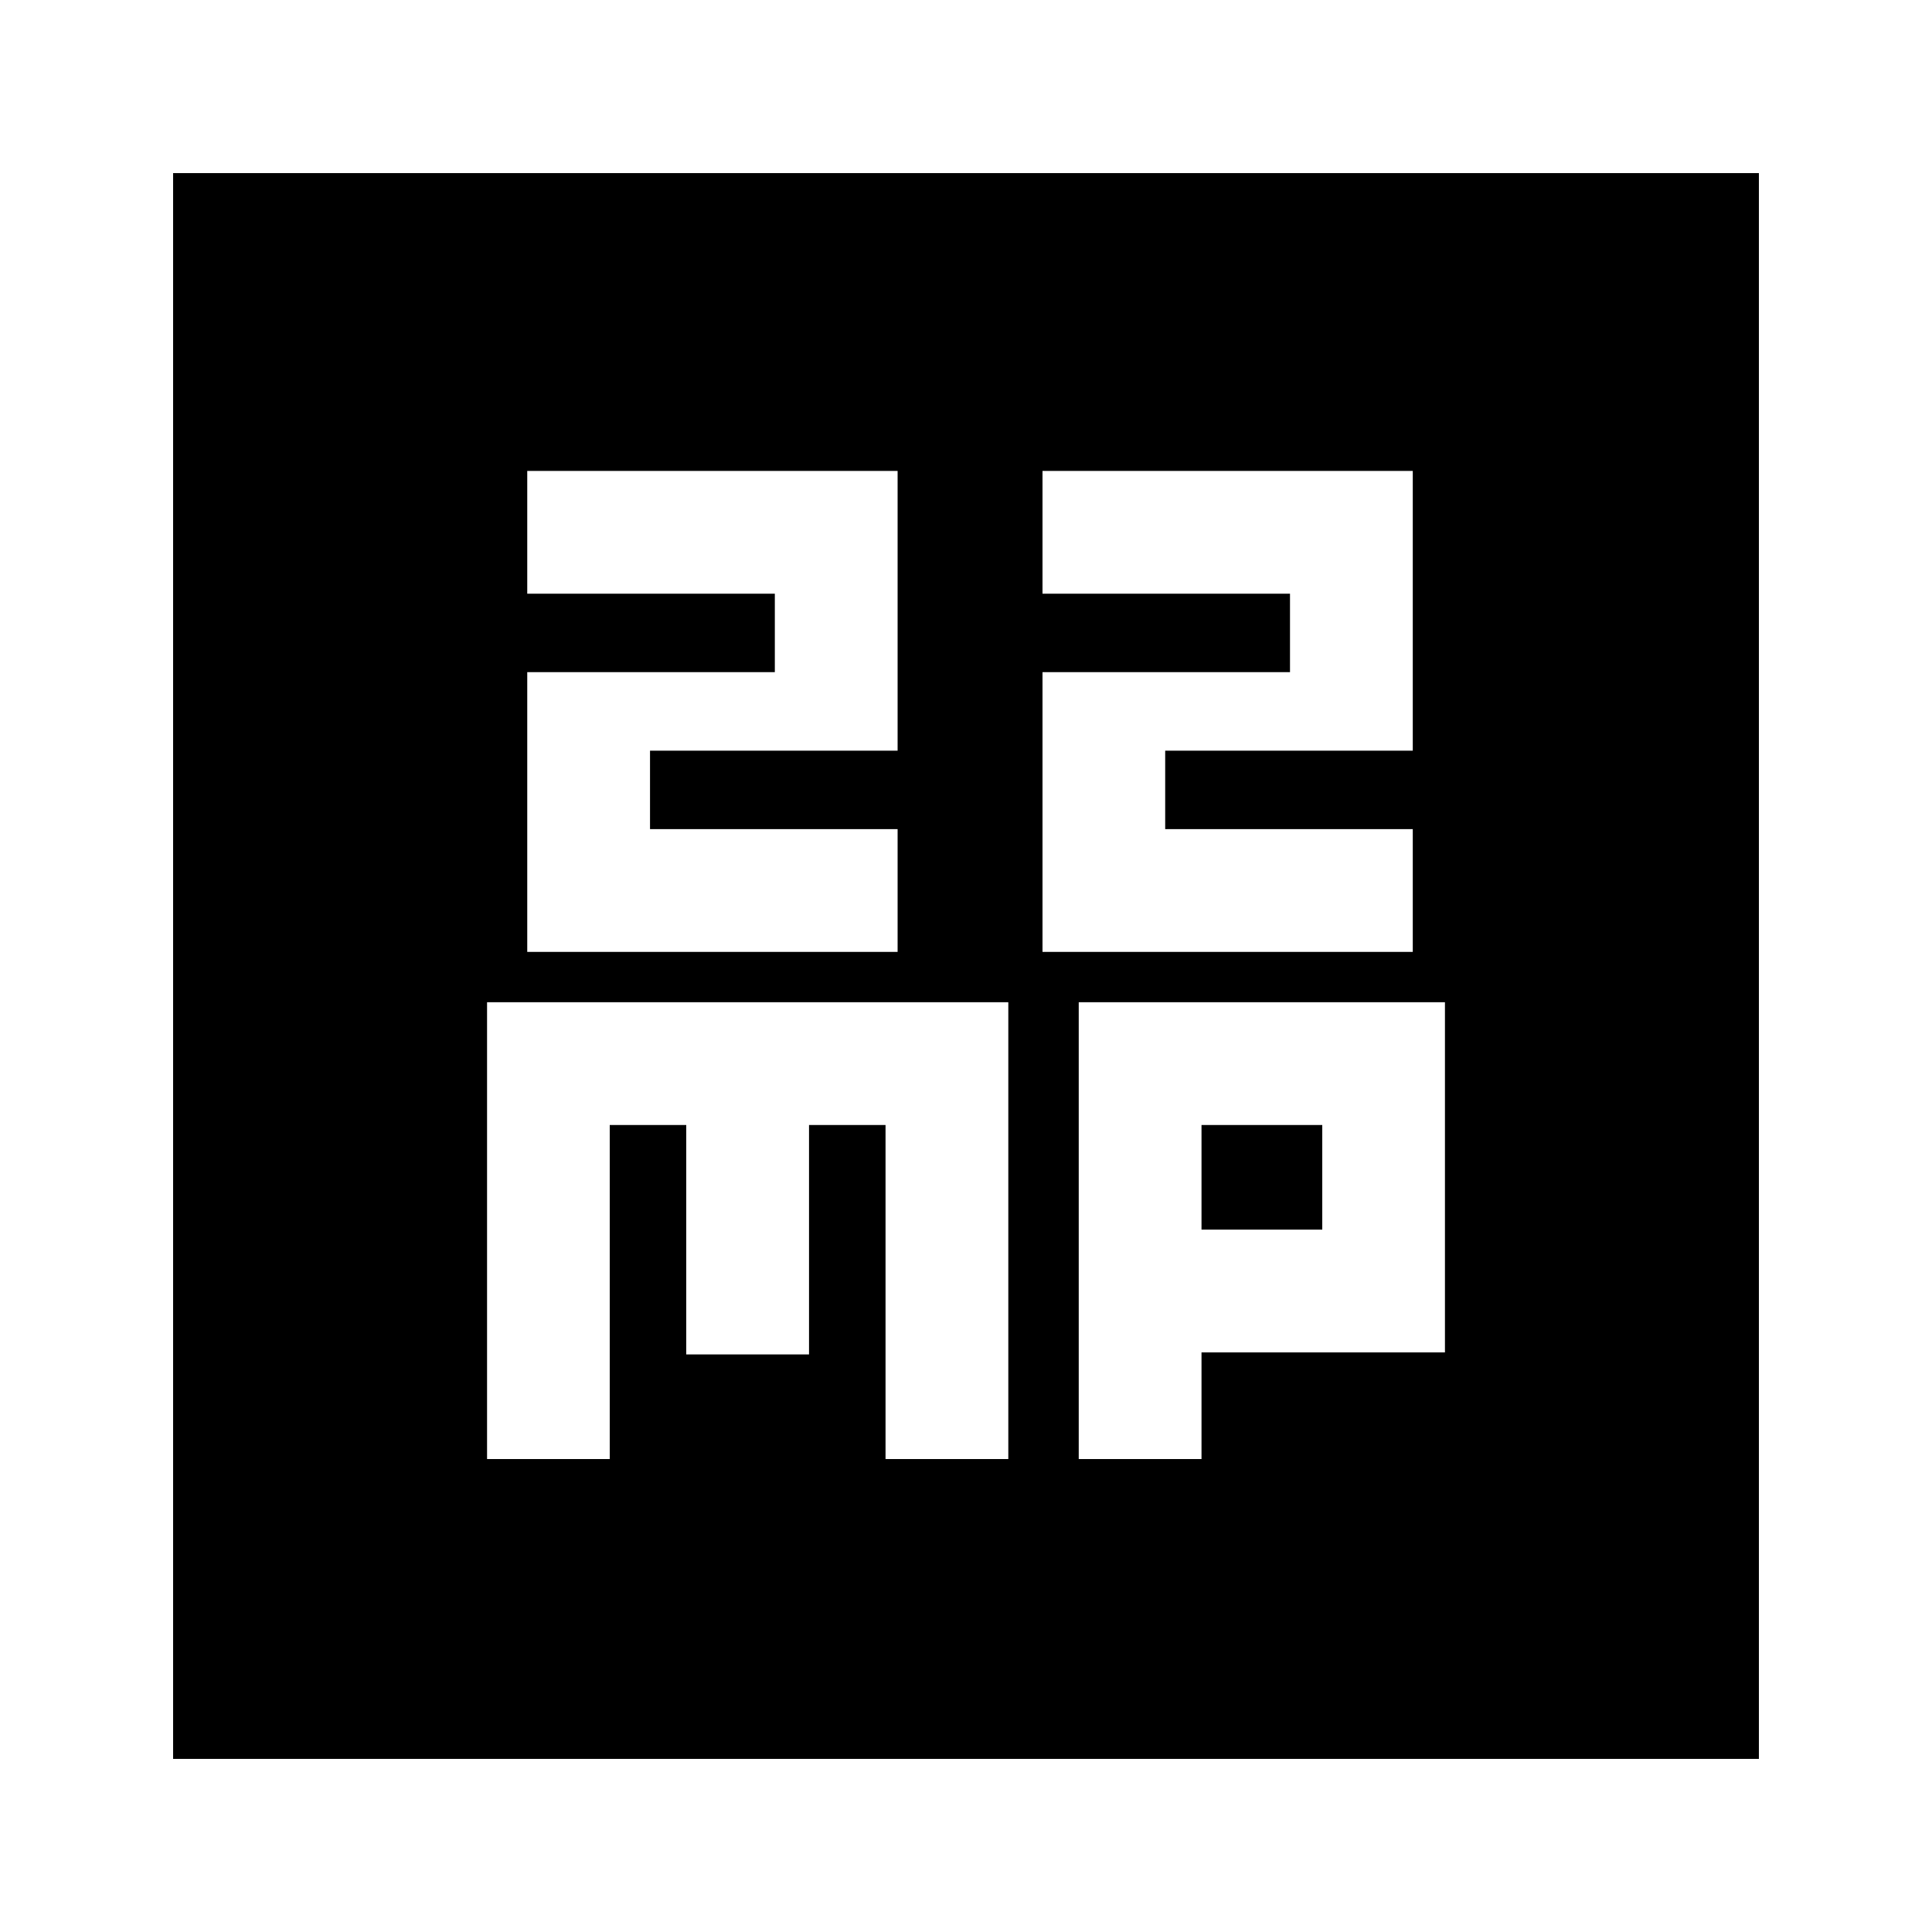 <svg xmlns="http://www.w3.org/2000/svg" height="20" width="20"><path d="M5.458 9.854h3.834V8.583H6.729v-.812h2.563V4.875H5.458v1.271h2.563v.812H5.458Zm5.334 0h3.833V8.583h-2.563v-.812h2.563V4.875h-3.833v1.271h2.562v.812h-2.562Zm-9 8.354V1.792h16.416v16.416Zm3.25-3.104h1.27v-3.458h.792v2.375h1.271v-2.375h.792v3.458h1.271v-4.729H5.042Zm6.125 0h1.271V14h2.52v-3.625h-3.791Zm1.271-3.458h1.25v1.083h-1.25Z"/></svg>